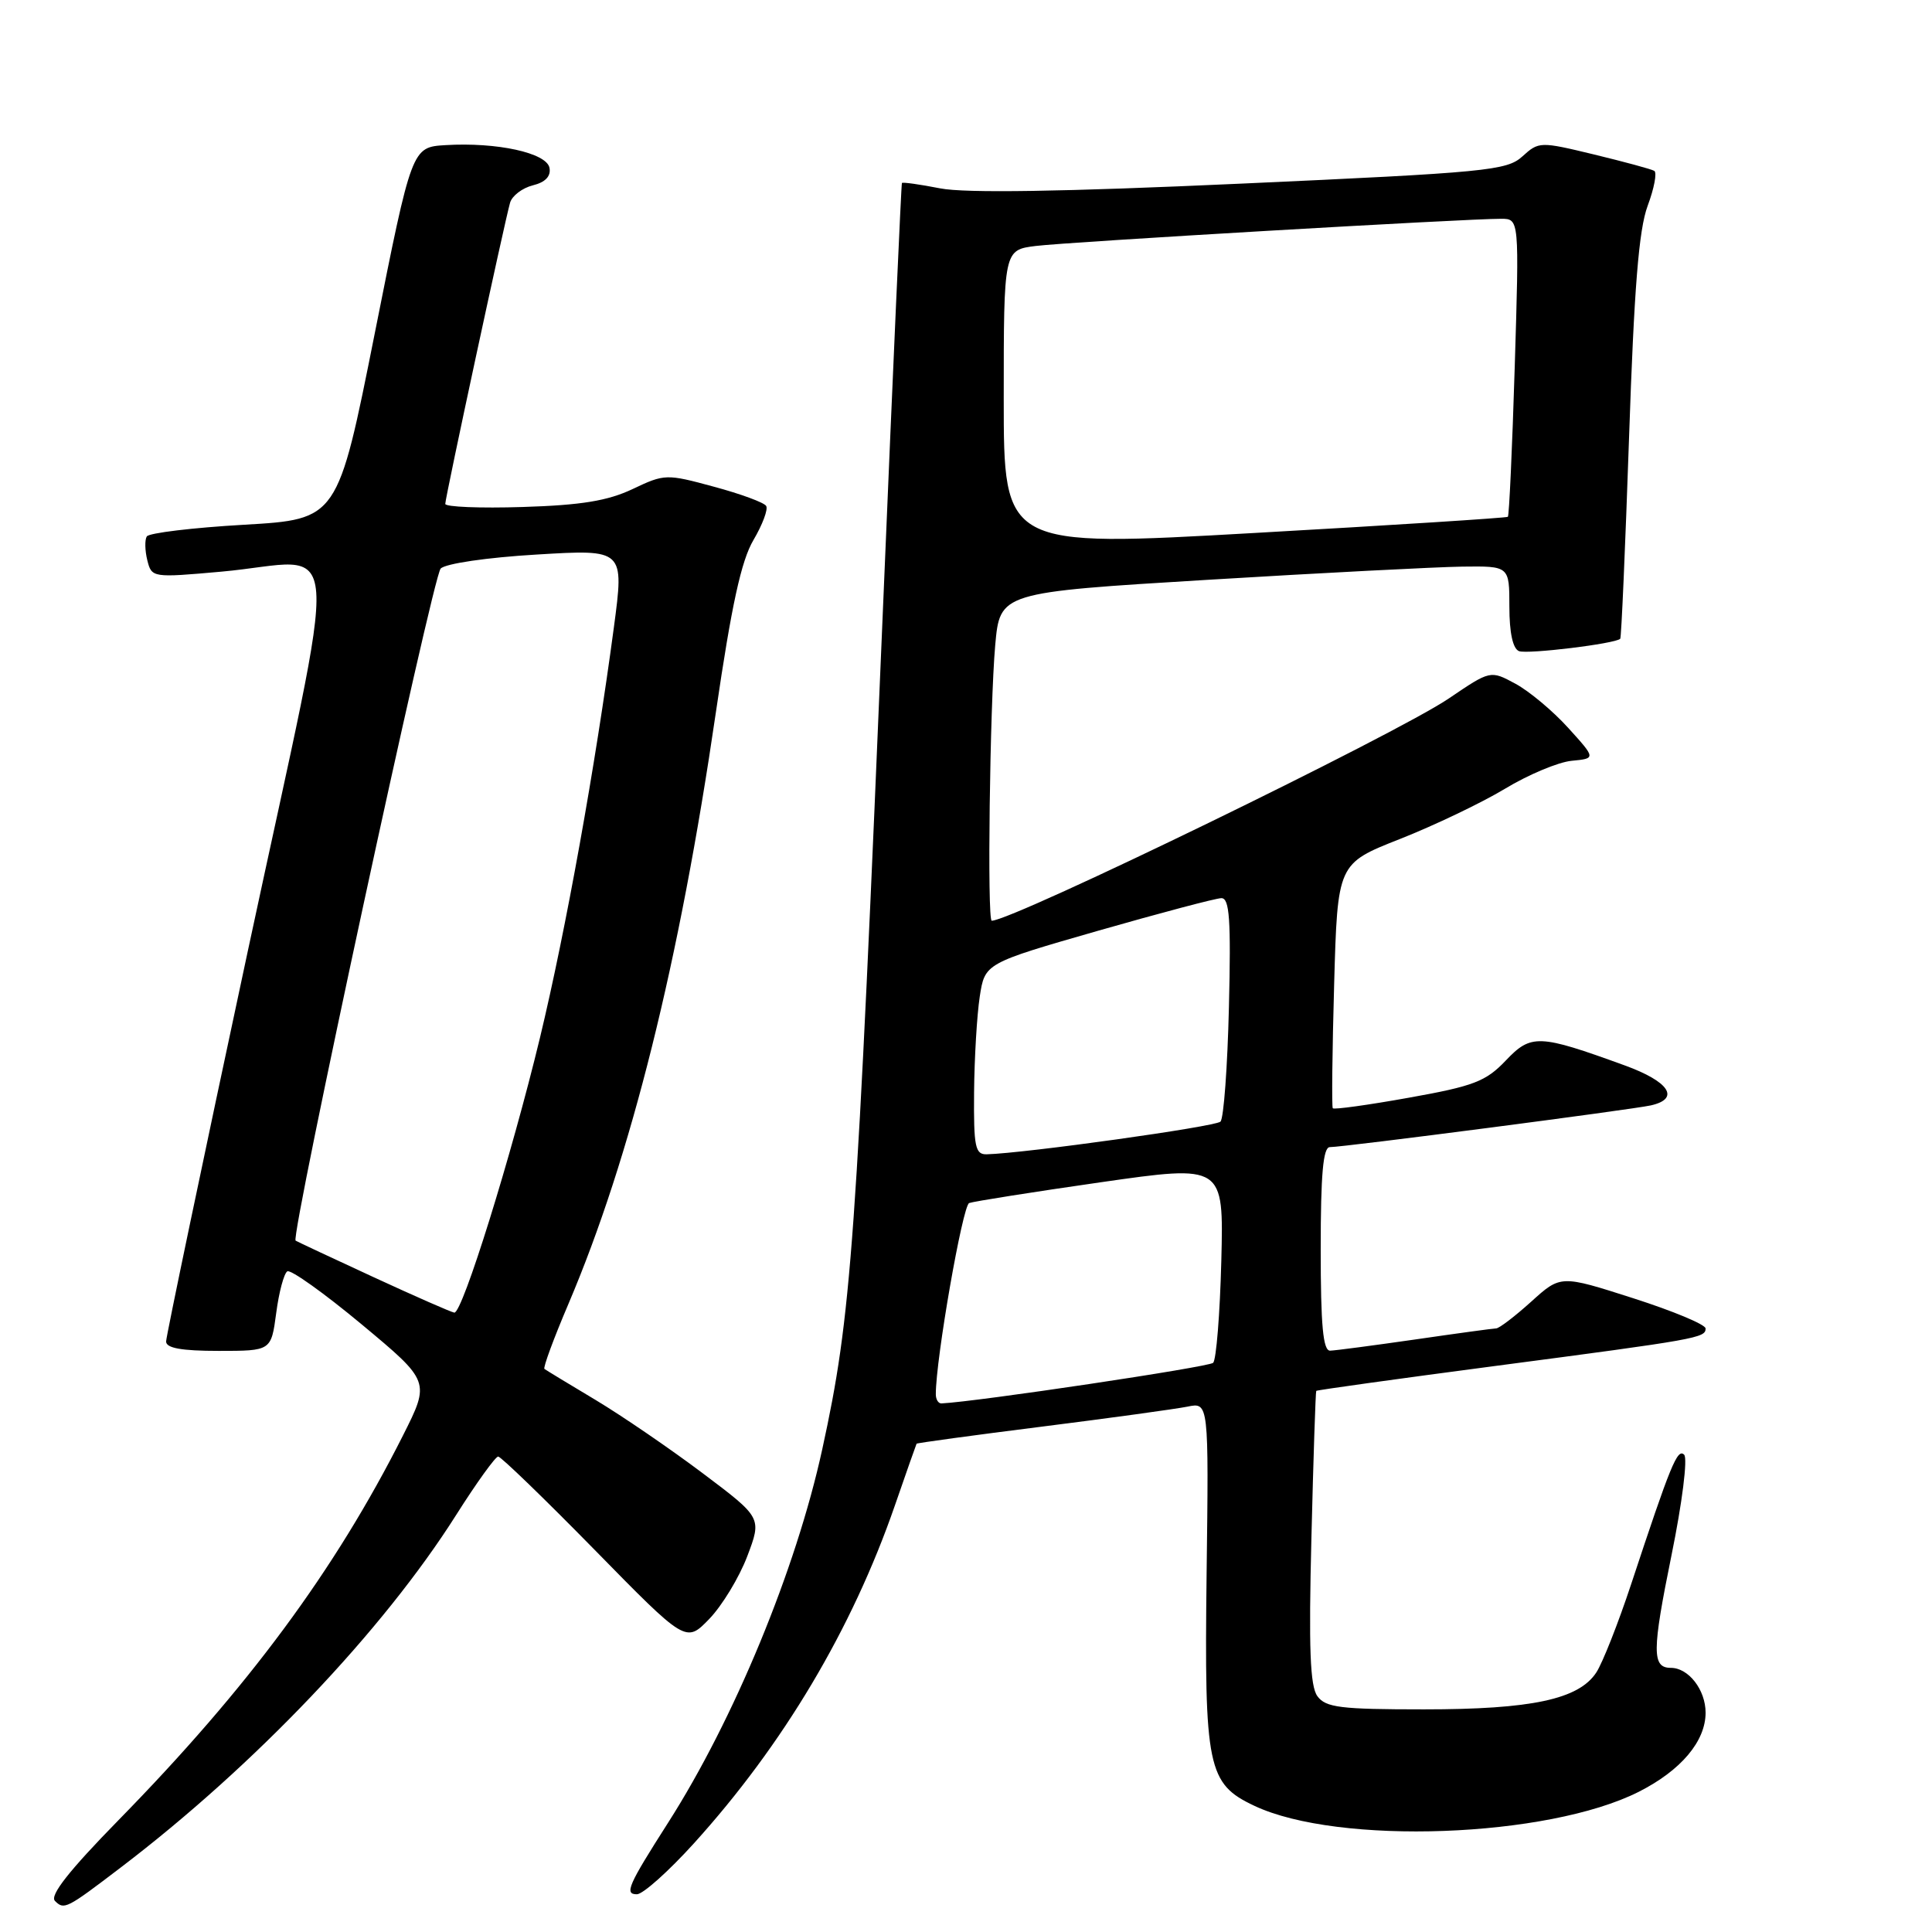 <?xml version="1.0" encoding="UTF-8" standalone="no"?>
<!DOCTYPE svg PUBLIC "-//W3C//DTD SVG 1.1//EN" "http://www.w3.org/Graphics/SVG/1.1/DTD/svg11.dtd" >
<svg xmlns="http://www.w3.org/2000/svg" xmlns:xlink="http://www.w3.org/1999/xlink" version="1.1" viewBox="0 0 256 256">
 <g >
 <path fill="currentColor"
d=" M 16.03 247.43 C 33.75 233.93 50.72 216.10 60.45 200.73 C 63.14 196.48 65.65 193.00 66.01 193.00 C 66.37 193.00 72.12 198.56 78.78 205.35 C 90.89 217.71 90.89 217.71 93.98 214.52 C 95.67 212.77 97.94 209.04 99.01 206.23 C 100.95 201.11 100.95 201.11 93.15 195.24 C 88.86 192.01 82.46 187.63 78.93 185.51 C 75.39 183.40 72.34 181.54 72.14 181.39 C 71.94 181.23 73.36 177.37 75.31 172.80 C 83.60 153.31 90.02 127.54 94.86 94.37 C 96.94 80.15 98.22 74.30 99.84 71.55 C 101.04 69.51 101.80 67.48 101.52 67.04 C 101.25 66.59 98.13 65.44 94.59 64.49 C 88.30 62.78 88.06 62.79 83.83 64.80 C 80.54 66.36 77.03 66.94 69.25 67.18 C 63.61 67.36 59.00 67.17 59.00 66.77 C 59.00 65.92 66.88 29.31 67.59 26.85 C 67.86 25.94 69.21 24.91 70.60 24.56 C 72.27 24.15 73.02 23.35 72.81 22.24 C 72.43 20.26 65.86 18.82 59.04 19.23 C 54.57 19.50 54.57 19.50 49.66 44.16 C 44.75 68.81 44.75 68.81 32.36 69.53 C 25.55 69.92 19.74 70.62 19.45 71.08 C 19.17 71.53 19.20 72.96 19.52 74.24 C 20.10 76.55 20.20 76.56 29.30 75.75 C 45.74 74.29 45.29 67.88 32.84 126.00 C 26.89 153.78 22.02 177.06 22.01 177.75 C 22.00 178.63 24.05 179.00 28.97 179.00 C 35.93 179.00 35.93 179.00 36.60 173.98 C 36.96 171.22 37.63 168.73 38.07 168.46 C 38.51 168.18 42.95 171.35 47.94 175.50 C 57.00 183.05 57.00 183.05 53.39 190.22 C 44.41 208.04 32.88 223.64 15.71 241.17 C 9.16 247.86 6.56 251.16 7.28 251.88 C 8.50 253.10 8.79 252.95 16.03 247.43 Z  M 91.95 244.25 C 103.80 231.16 112.90 215.87 118.57 199.50 C 120.09 195.10 121.39 191.41 121.45 191.30 C 121.51 191.20 128.97 190.18 138.03 189.04 C 147.09 187.90 155.77 186.70 157.33 186.39 C 160.17 185.80 160.17 185.80 159.88 208.65 C 159.57 234.24 160.01 236.36 166.21 239.28 C 177.34 244.53 205.08 243.52 217.15 237.42 C 222.74 234.59 226.00 230.73 226.00 226.94 C 226.00 223.91 223.74 221.00 221.40 221.00 C 218.88 221.00 218.89 218.81 221.49 206.04 C 222.90 199.14 223.64 193.24 223.16 192.76 C 222.27 191.87 221.37 194.07 216.14 209.90 C 214.43 215.07 212.35 220.34 211.52 221.61 C 209.19 225.17 202.95 226.50 188.67 226.50 C 177.61 226.50 175.66 226.26 174.56 224.75 C 173.59 223.42 173.40 218.43 173.77 203.75 C 174.03 193.16 174.32 184.41 174.41 184.30 C 174.49 184.19 185.13 182.71 198.03 181.01 C 225.02 177.46 226.00 177.28 226.00 176.03 C 226.00 175.51 221.68 173.71 216.40 172.02 C 206.80 168.94 206.80 168.94 202.90 172.47 C 200.75 174.41 198.66 176.01 198.25 176.02 C 197.84 176.03 193.00 176.69 187.50 177.49 C 182.00 178.28 176.94 178.95 176.25 178.97 C 175.31 178.99 175.00 175.65 175.00 165.50 C 175.00 155.58 175.32 152.00 176.21 152.00 C 178.06 152.00 216.18 147.04 218.75 146.47 C 222.68 145.58 221.19 143.31 215.25 141.16 C 203.89 137.03 202.88 136.99 199.51 140.54 C 196.88 143.30 195.27 143.92 186.69 145.45 C 181.29 146.42 176.75 147.05 176.60 146.85 C 176.45 146.66 176.53 139.29 176.78 130.47 C 177.23 114.43 177.23 114.43 185.48 111.18 C 190.02 109.39 196.28 106.40 199.39 104.53 C 202.49 102.65 206.48 100.98 208.25 100.81 C 211.47 100.50 211.47 100.50 207.78 96.43 C 205.76 94.20 202.61 91.57 200.79 90.59 C 197.49 88.81 197.49 88.81 191.99 92.54 C 185.04 97.27 134.18 122.00 131.41 122.00 C 130.79 122.00 131.16 93.54 131.87 85.50 C 132.50 78.50 132.50 78.50 160.00 76.83 C 175.12 75.91 190.31 75.13 193.75 75.08 C 200.00 75.00 200.00 75.00 200.00 80.39 C 200.00 83.85 200.46 85.96 201.28 86.28 C 202.42 86.71 214.04 85.30 214.69 84.64 C 214.84 84.49 215.36 72.48 215.86 57.94 C 216.53 38.16 217.15 30.44 218.32 27.28 C 219.19 24.95 219.58 22.87 219.20 22.64 C 218.81 22.41 215.22 21.44 211.22 20.47 C 204.06 18.74 203.90 18.75 201.72 20.73 C 199.66 22.60 196.97 22.86 164.50 24.33 C 140.74 25.41 127.92 25.61 124.58 24.96 C 121.88 24.43 119.60 24.11 119.51 24.25 C 119.42 24.39 118.34 48.58 117.11 78.00 C 113.45 165.68 112.83 174.27 108.95 192.05 C 105.48 207.95 97.26 227.85 88.52 241.53 C 83.22 249.83 82.71 251.00 84.39 251.00 C 85.19 251.00 88.59 247.96 91.95 244.25 Z  M 49.50 169.23 C 44.00 166.69 39.35 164.51 39.17 164.39 C 38.45 163.91 57.33 76.44 58.39 75.34 C 59.02 74.68 64.51 73.87 71.11 73.48 C 82.72 72.78 82.72 72.78 81.34 83.14 C 78.87 101.63 74.99 123.19 71.55 137.50 C 67.77 153.16 61.27 174.04 60.20 173.93 C 59.81 173.88 55.00 171.77 49.50 169.23 Z  M 124.00 184.75 C 123.99 180.10 127.55 159.73 128.42 159.41 C 129.02 159.19 136.85 157.95 145.83 156.66 C 162.15 154.32 162.15 154.32 161.83 167.08 C 161.65 174.10 161.16 180.17 160.75 180.58 C 160.19 181.14 129.49 185.73 124.75 185.96 C 124.34 185.98 124.00 185.44 124.00 184.75 Z  M 129.07 144.75 C 129.11 140.21 129.45 134.51 129.82 132.07 C 130.50 127.64 130.50 127.64 145.50 123.33 C 153.75 120.97 161.10 119.02 161.84 119.01 C 162.92 119.00 163.12 121.84 162.84 133.42 C 162.65 141.35 162.15 148.19 161.72 148.62 C 161.05 149.29 135.86 152.81 130.75 152.95 C 129.22 152.99 129.01 151.99 129.07 144.75 Z  M 133.00 52.82 C 133.00 33.12 133.00 33.12 137.25 32.59 C 141.53 32.06 194.42 28.97 198.91 28.99 C 201.31 29.00 201.31 29.00 200.71 48.61 C 200.38 59.40 199.97 68.34 199.80 68.48 C 199.64 68.62 184.54 69.59 166.25 70.62 C 133.00 72.51 133.00 72.51 133.00 52.82 Z "/>
</g>
</svg>